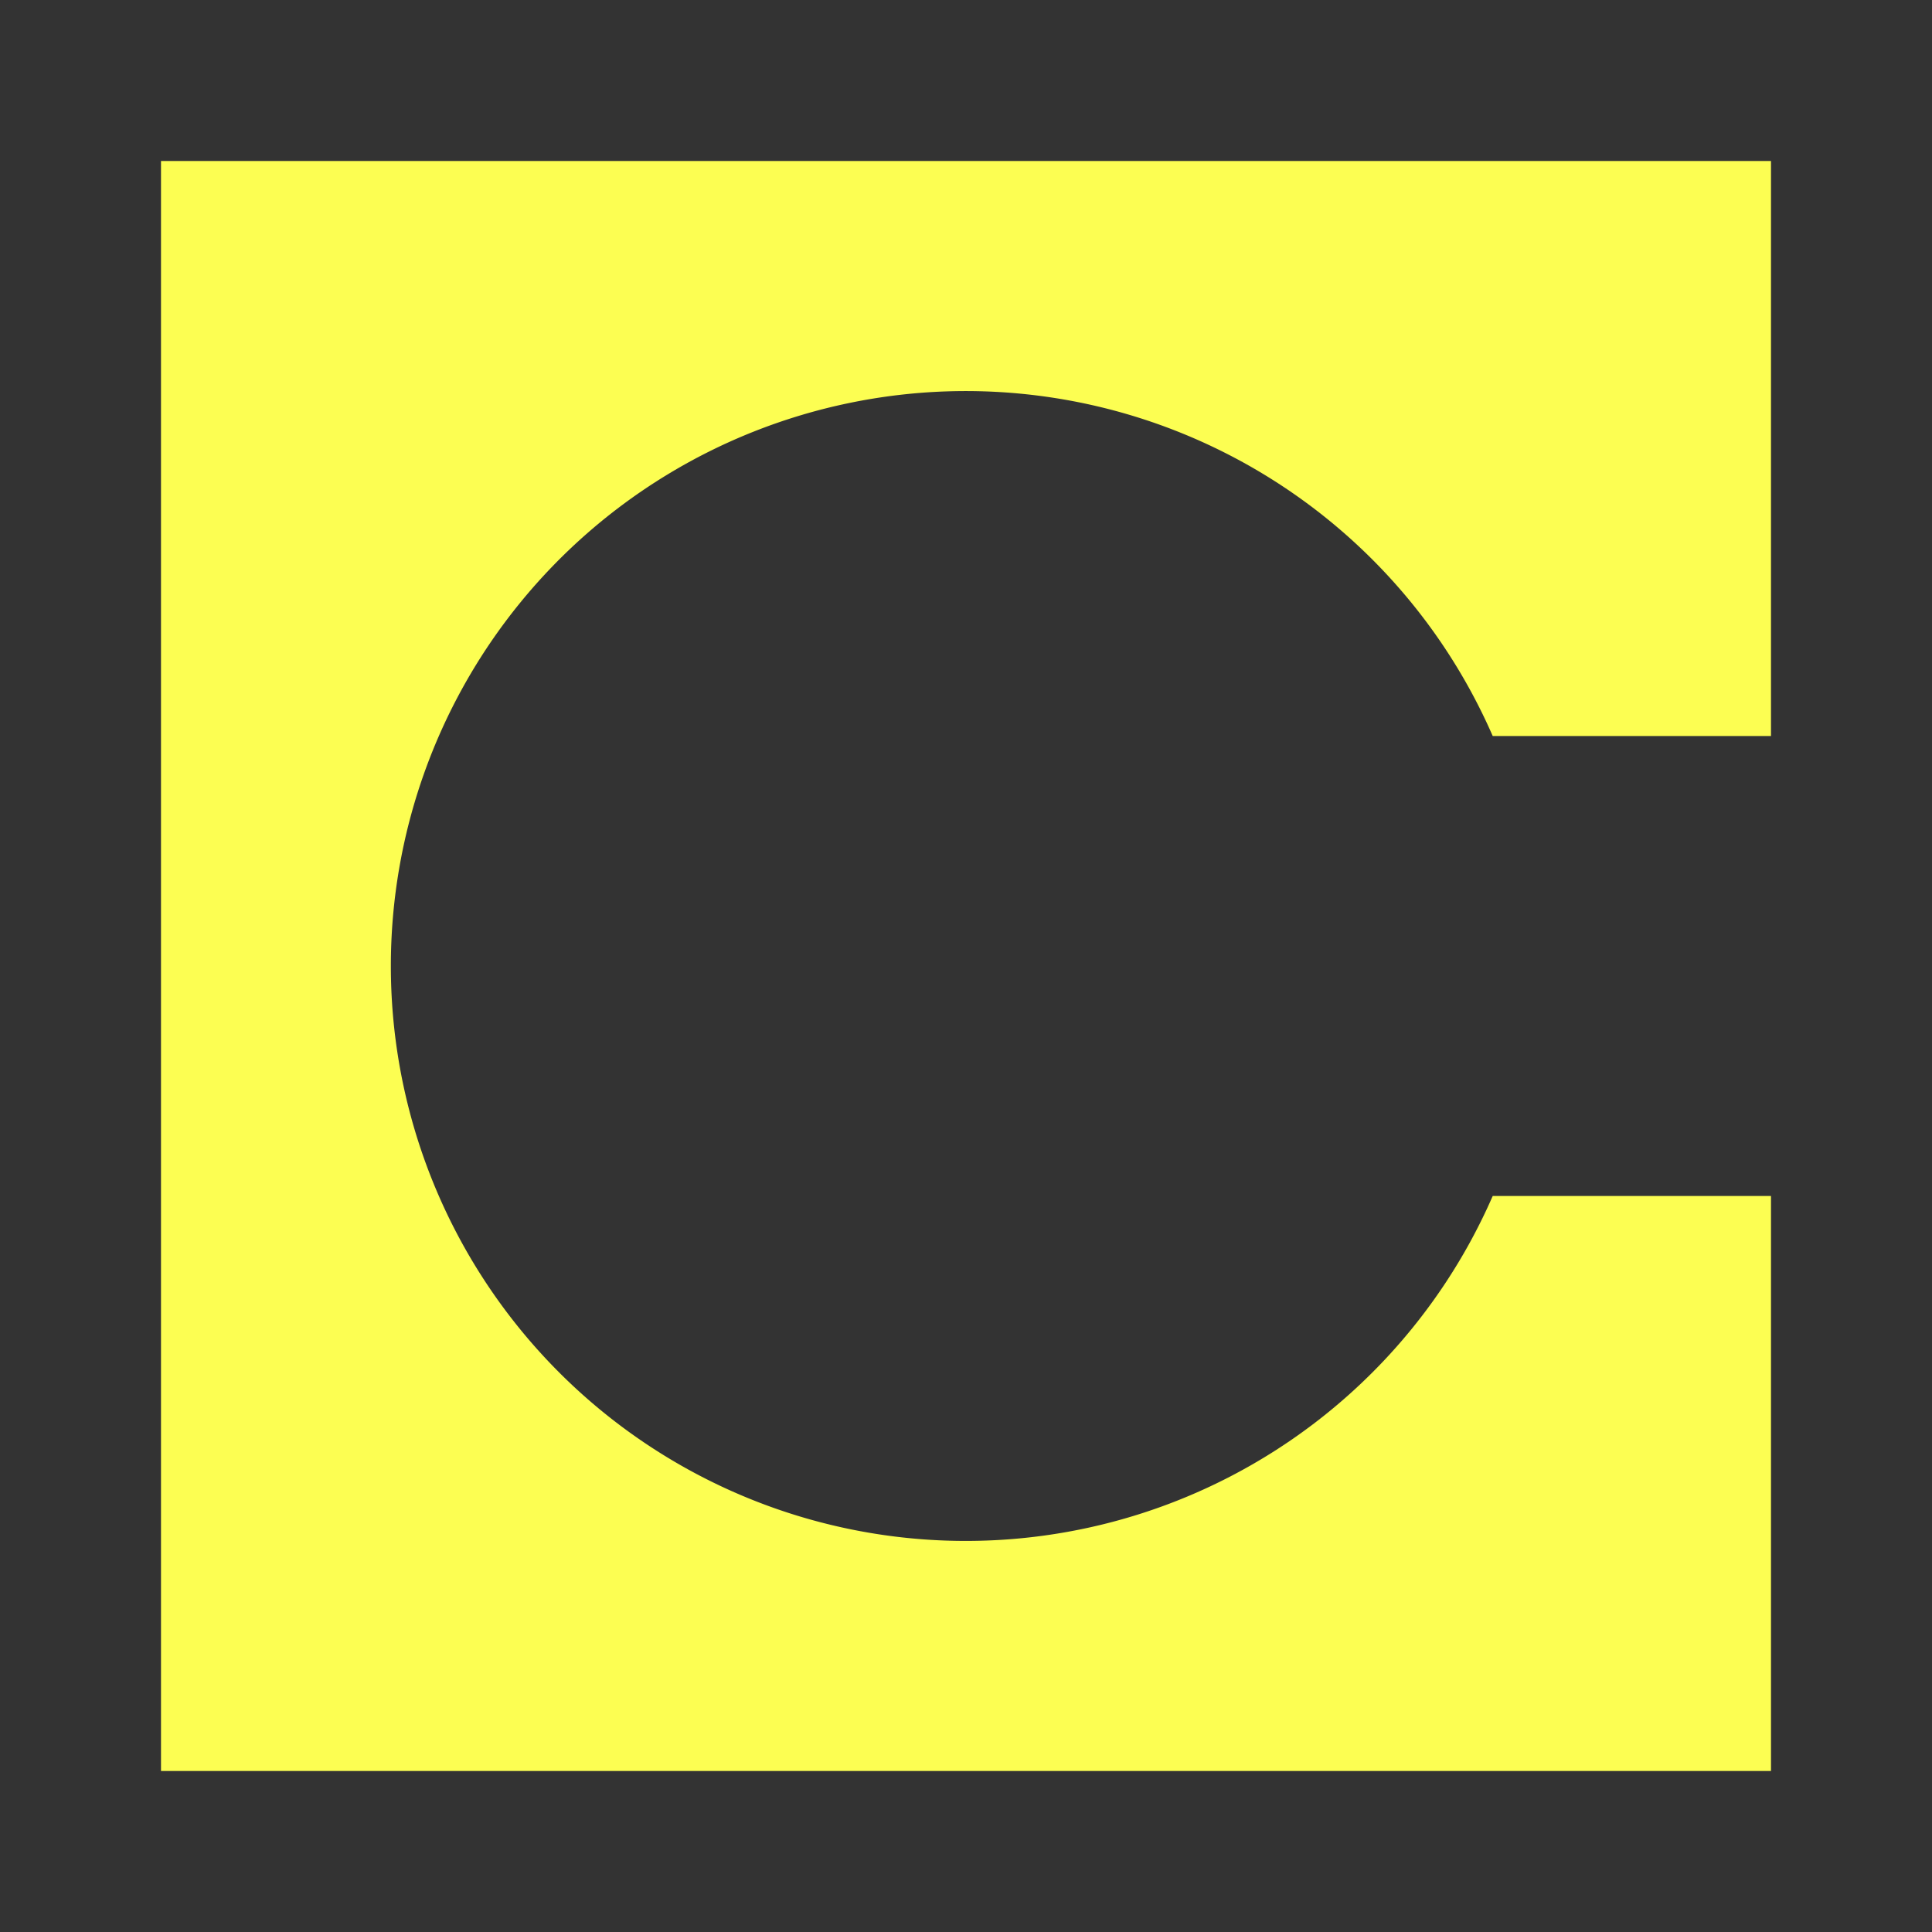 <svg xmlns="http://www.w3.org/2000/svg" width="24" height="24" fill="none" viewBox="0 0 24 24">
    <rect x="0" y="0" width="24" height="24" fill="#333333" stroke="none"/>
    <path fill="#FCFE52" d="M2 2h20v7.143h-3.457a7.142 7.142 0 1 0 0 5.714H22V22H2z"/>
</svg>

